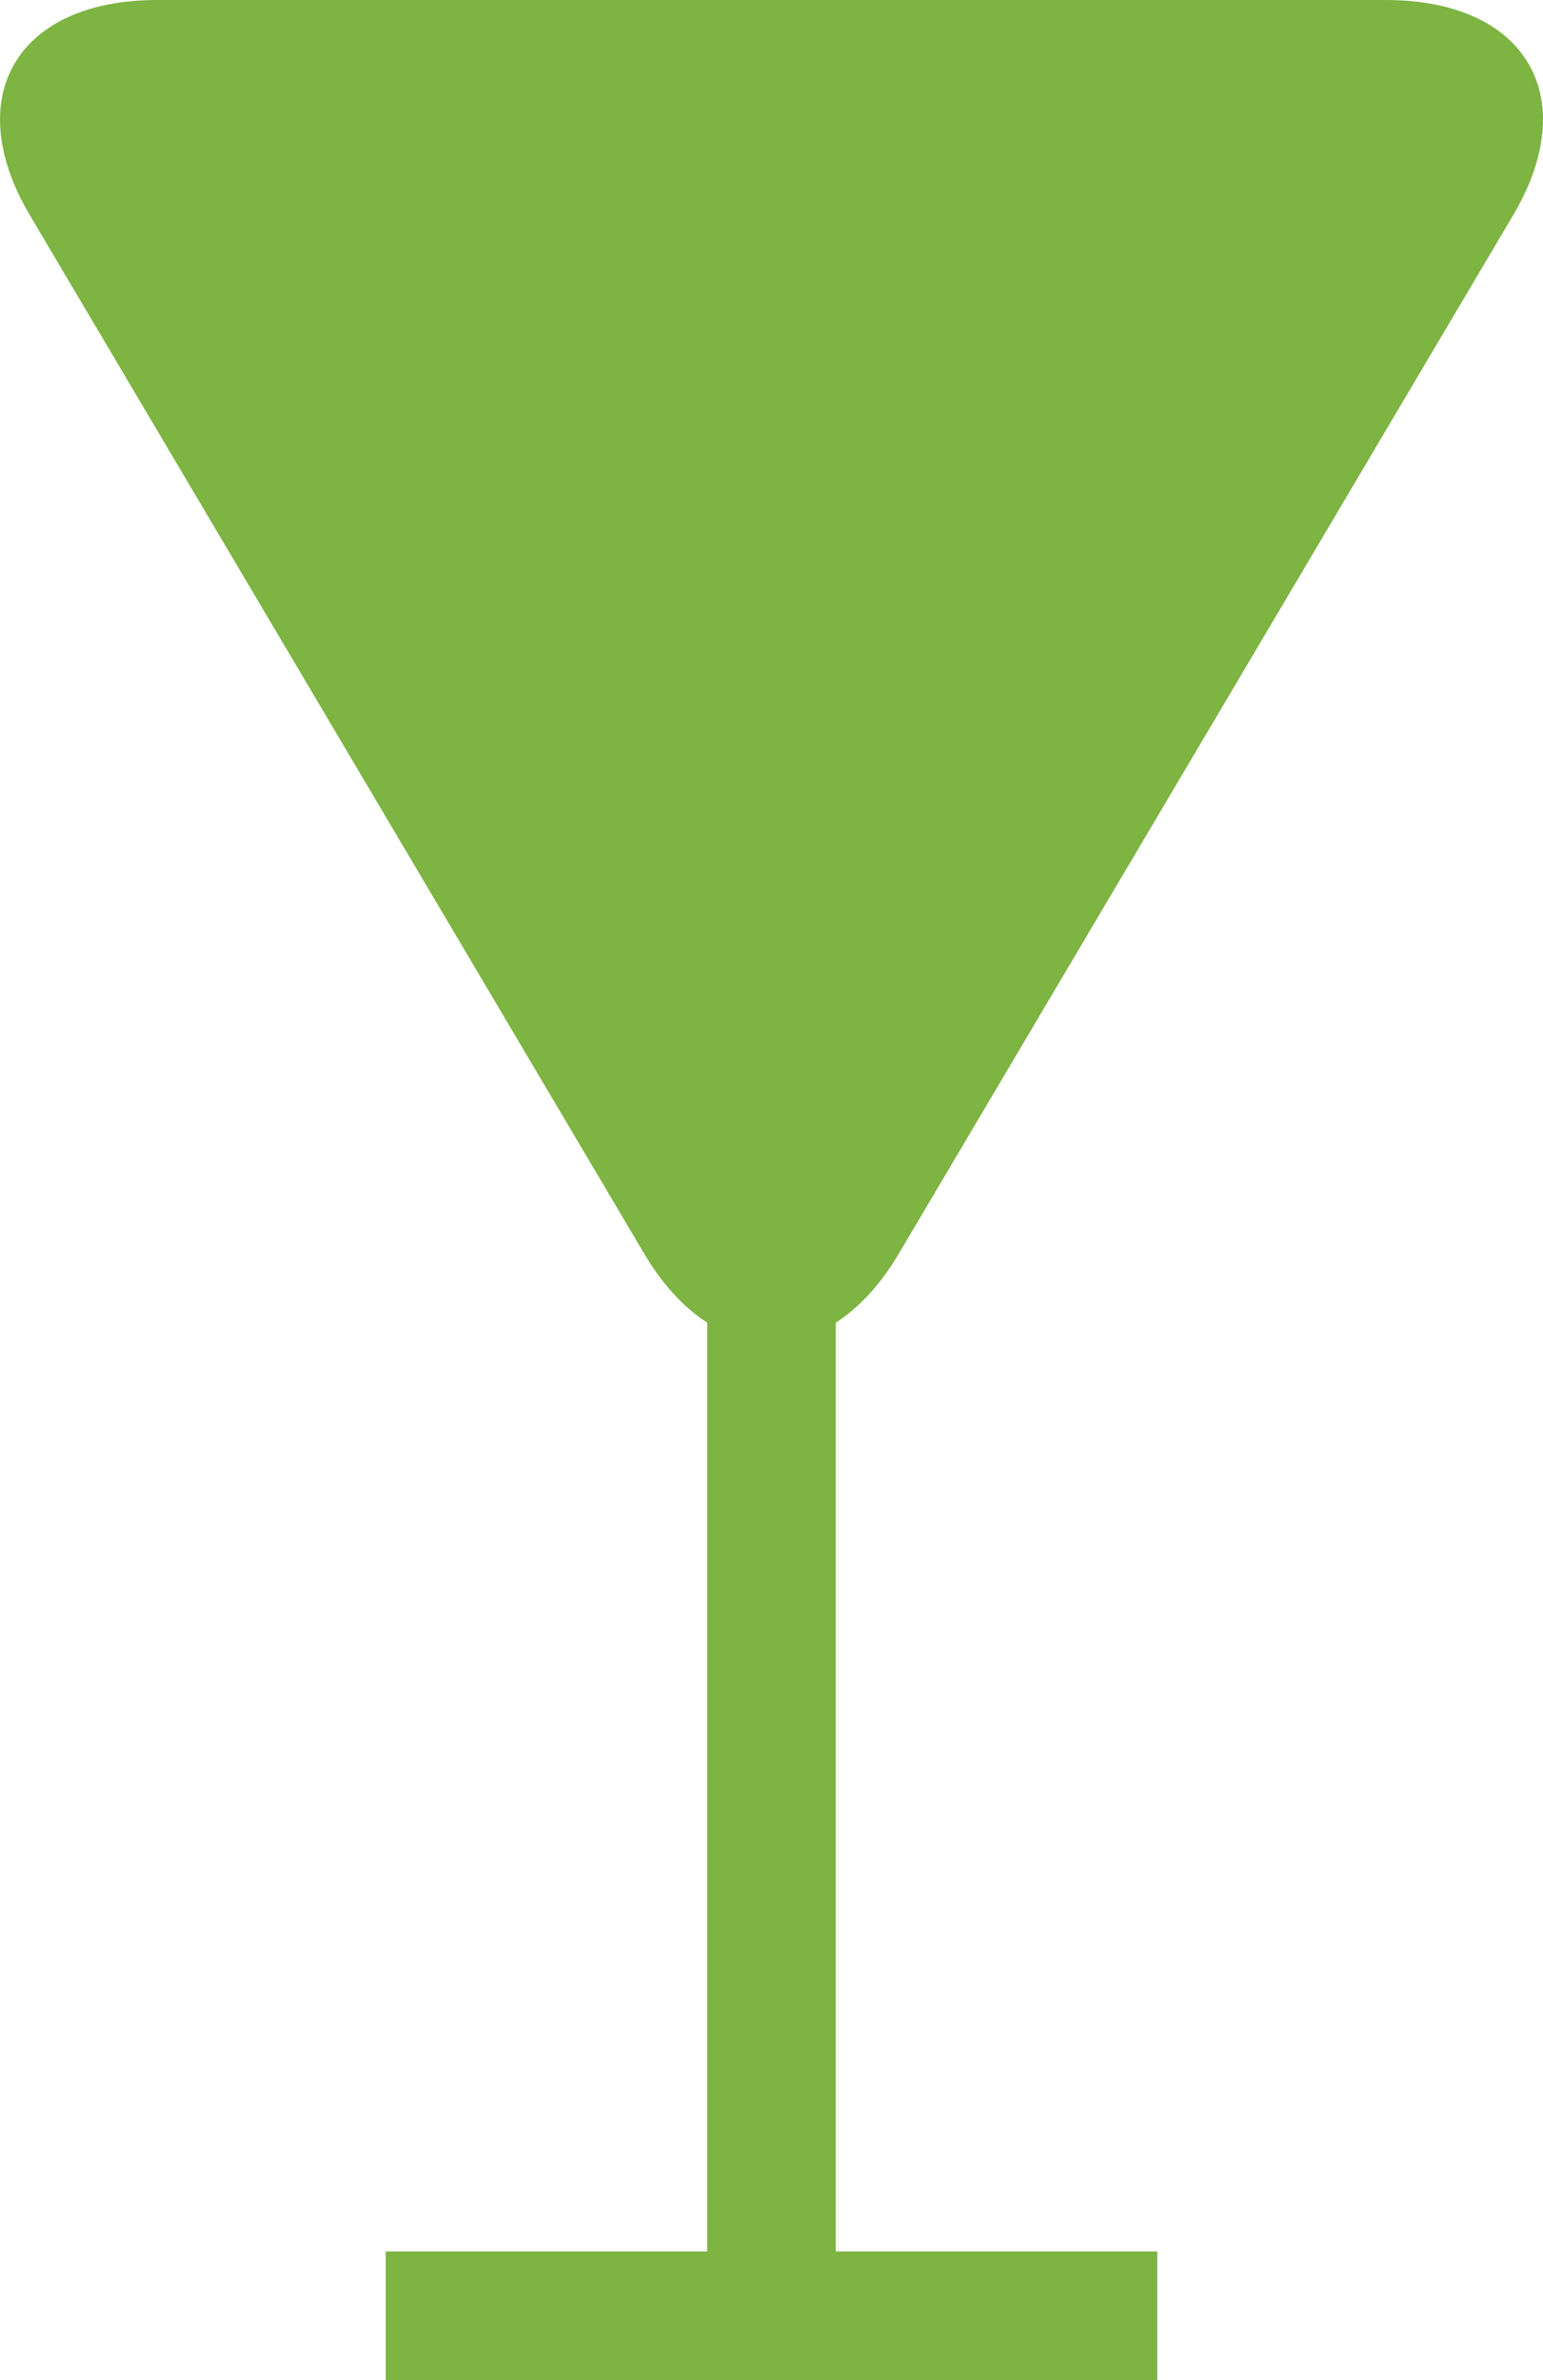 <?xml version="1.0" encoding="UTF-8"?>
<svg width="24px" height="37px" viewBox="0 0 24 37" version="1.1" xmlns="http://www.w3.org/2000/svg" xmlns:xlink="http://www.w3.org/1999/xlink">
    <!-- Generator: sketchtool 51.3 (57544) - http://www.bohemiancoding.com/sketch -->
    <title>AAE0DF33-6201-4A12-8F06-7F2718651355@1.5x</title>
    <desc>Created with sketchtool.</desc>
    <defs></defs>
    <g id="Page-1" stroke="none" stroke-width="1" fill="none" fill-rule="evenodd">
        <g id="About_KSA" transform="translate(-505, -771)" fill="#7DB442">
            <g id="Marker4" transform="translate(505, 771)">
                <polygon id="Fill-1" points="11 37 13 37 13 15 11 15"></polygon>
                <path d="M23.535,3.346 L13.98,19.489 C12.891,21.33 11.109,21.33 10.02,19.489 L0.465,3.346 C-0.624,1.506 0.267,0 2.445,0 L21.555,0 C23.733,0 24.624,1.506 23.535,3.346" id="Fill-4"></path>
                <rect id="Rectangle-3" x="6" y="35" width="12" height="2"></rect>
            </g>
        </g>
    </g>
</svg>